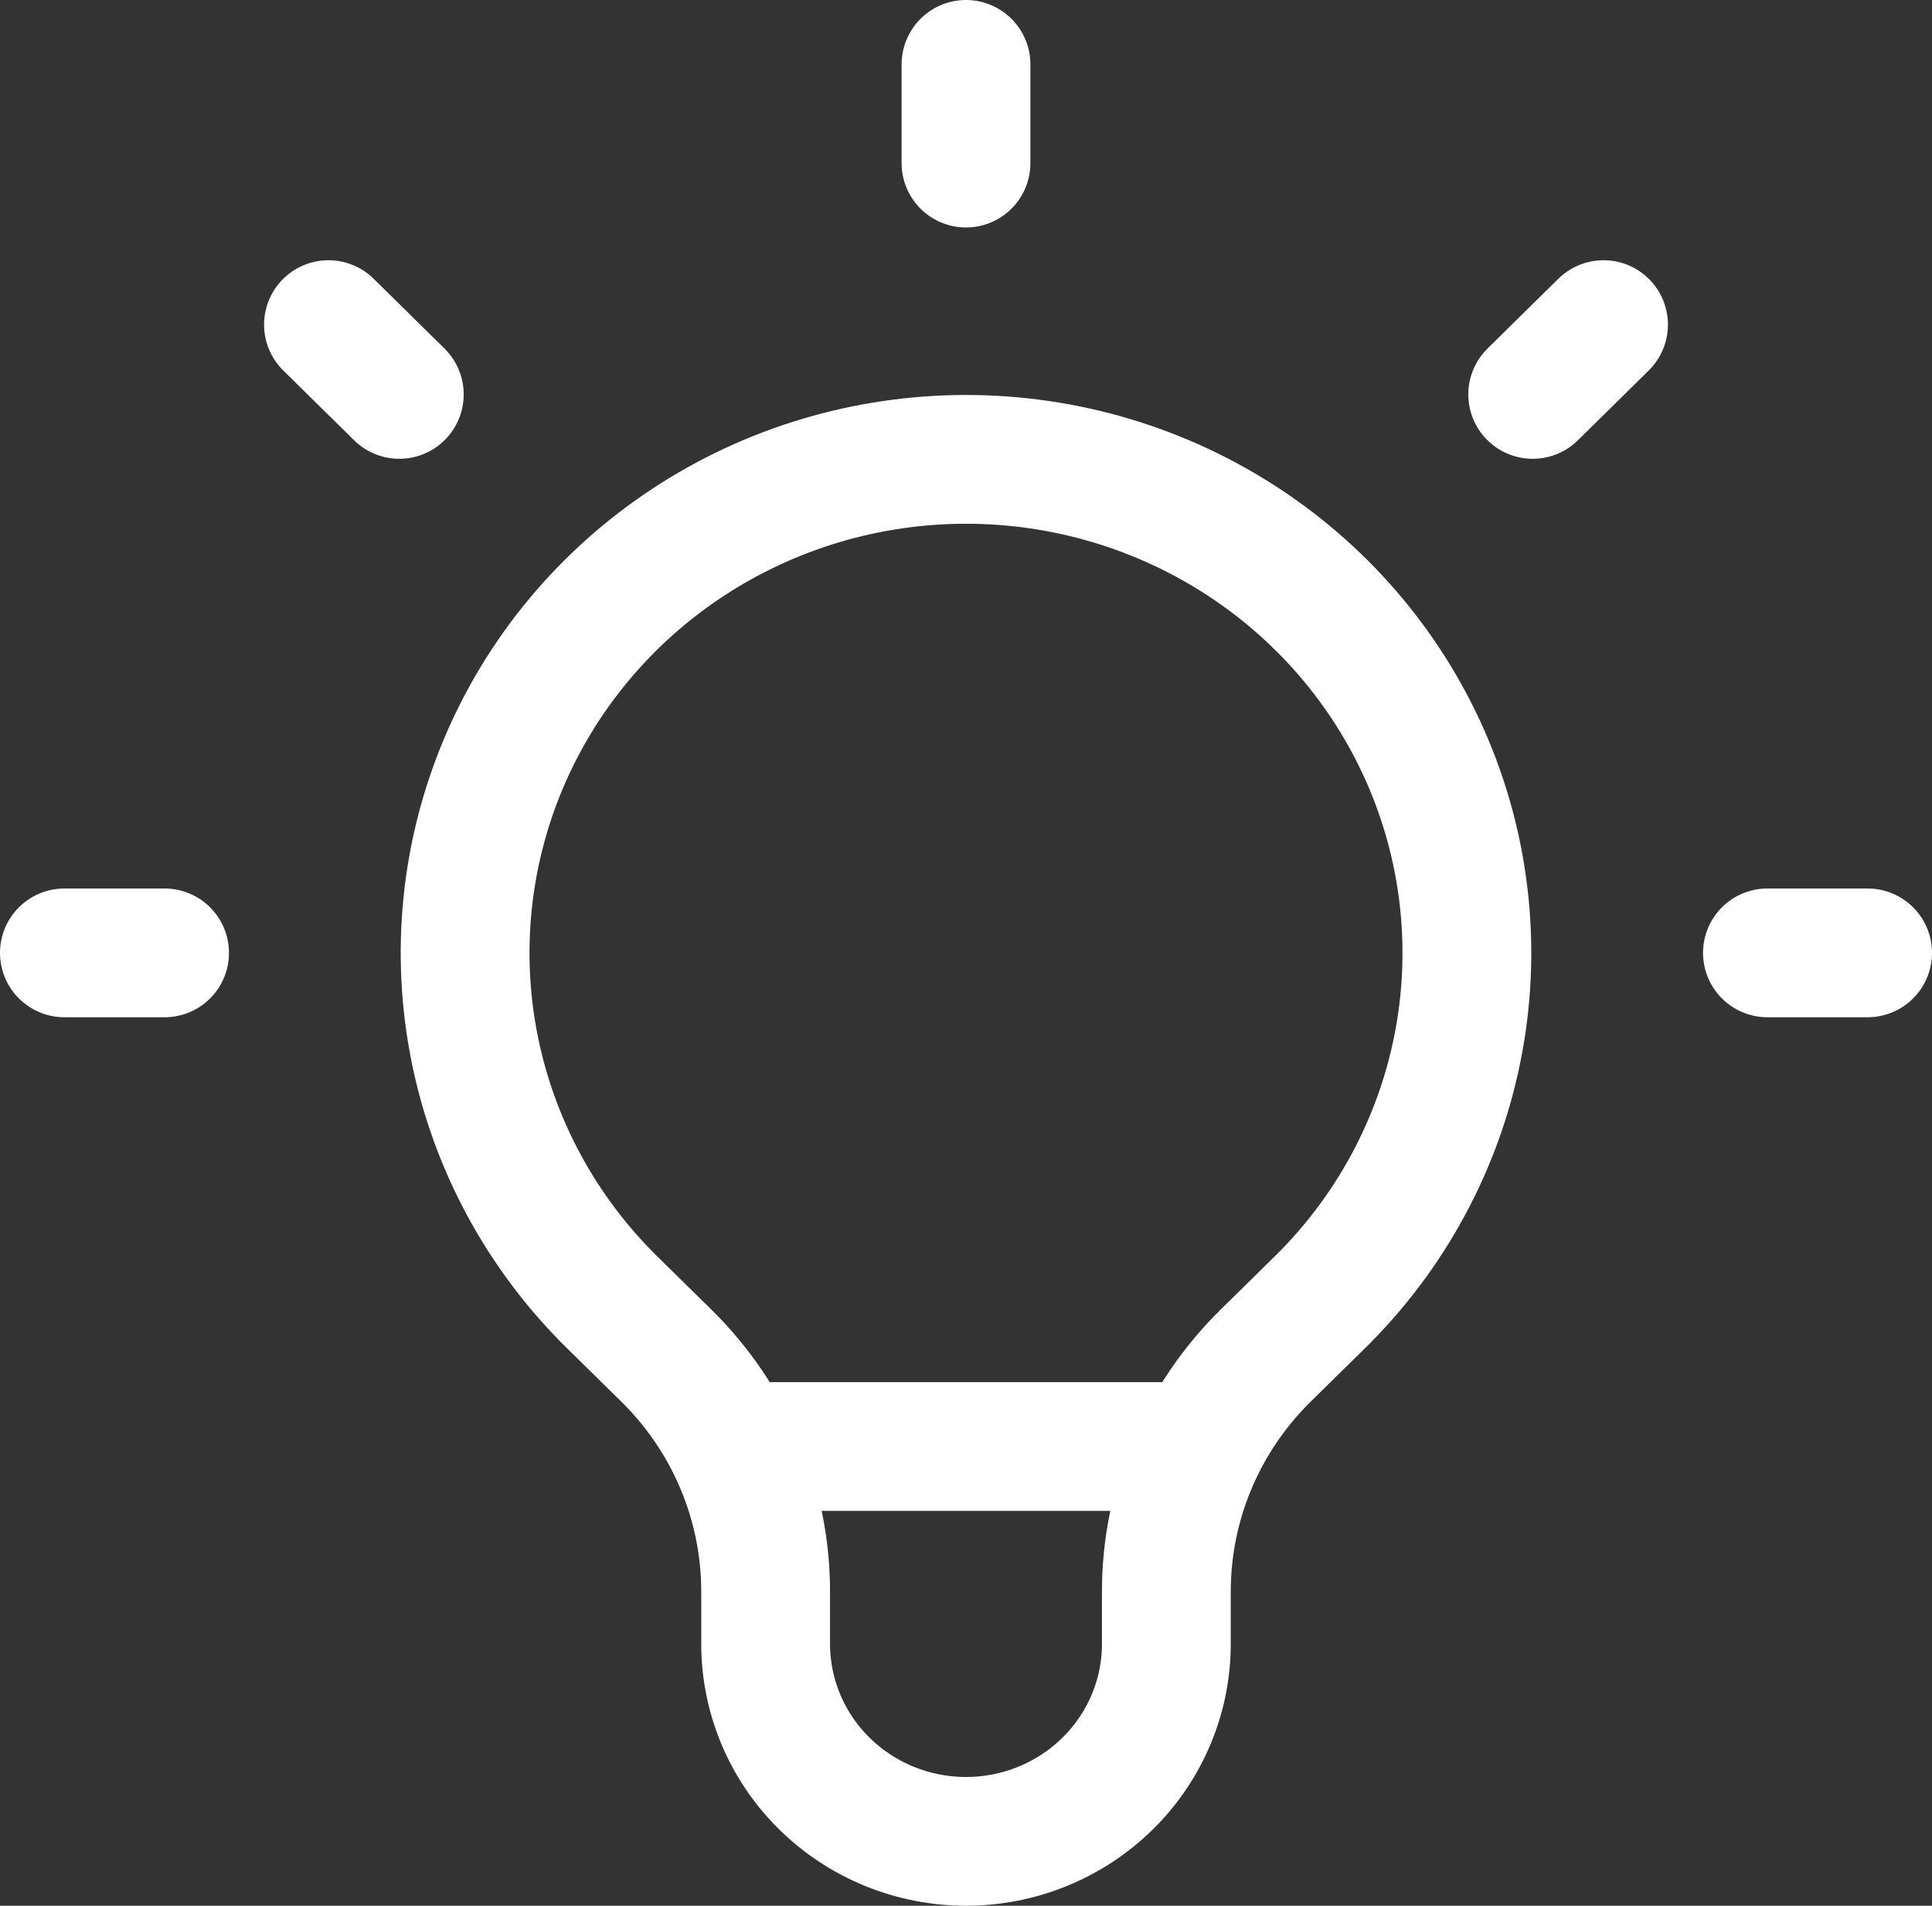 <svg width="75" height="74" viewBox="0 0 75 74" fill="none" xmlns="http://www.w3.org/2000/svg">
<rect x="0" y="0" width="75" height="74" fill="#333333" stroke="none"/>
<path d="M28.412 56.167H46.584M37.5 2.5V6.333M62.249 12.605L59.499 15.315M72.5 37H68.611M6.389 37H2.5M15.501 15.315L12.751 12.605M23.749 50.555C21.03 47.874 19.179 44.459 18.429 40.741C17.679 37.023 18.064 33.17 19.536 29.668C21.008 26.166 23.5 23.173 26.698 21.067C29.895 18.961 33.654 17.837 37.5 17.837C41.346 17.837 45.105 18.961 48.302 21.067C51.5 23.173 53.992 26.166 55.464 29.668C56.936 33.17 57.321 37.023 56.571 40.741C55.821 44.459 53.97 47.874 51.251 50.555L49.12 52.651C47.902 53.853 46.935 55.279 46.276 56.848C45.617 58.417 45.278 60.099 45.278 61.798V63.833C45.278 65.867 44.458 67.817 43 69.254C41.541 70.692 39.563 71.5 37.5 71.5C35.437 71.5 33.459 70.692 32 69.254C30.542 67.817 29.722 65.867 29.722 63.833V61.798C29.722 58.367 28.338 55.074 25.88 52.651L23.749 50.555Z" stroke="white" stroke-width="5" stroke-linecap="round" stroke-linejoin="round"/>
</svg>
